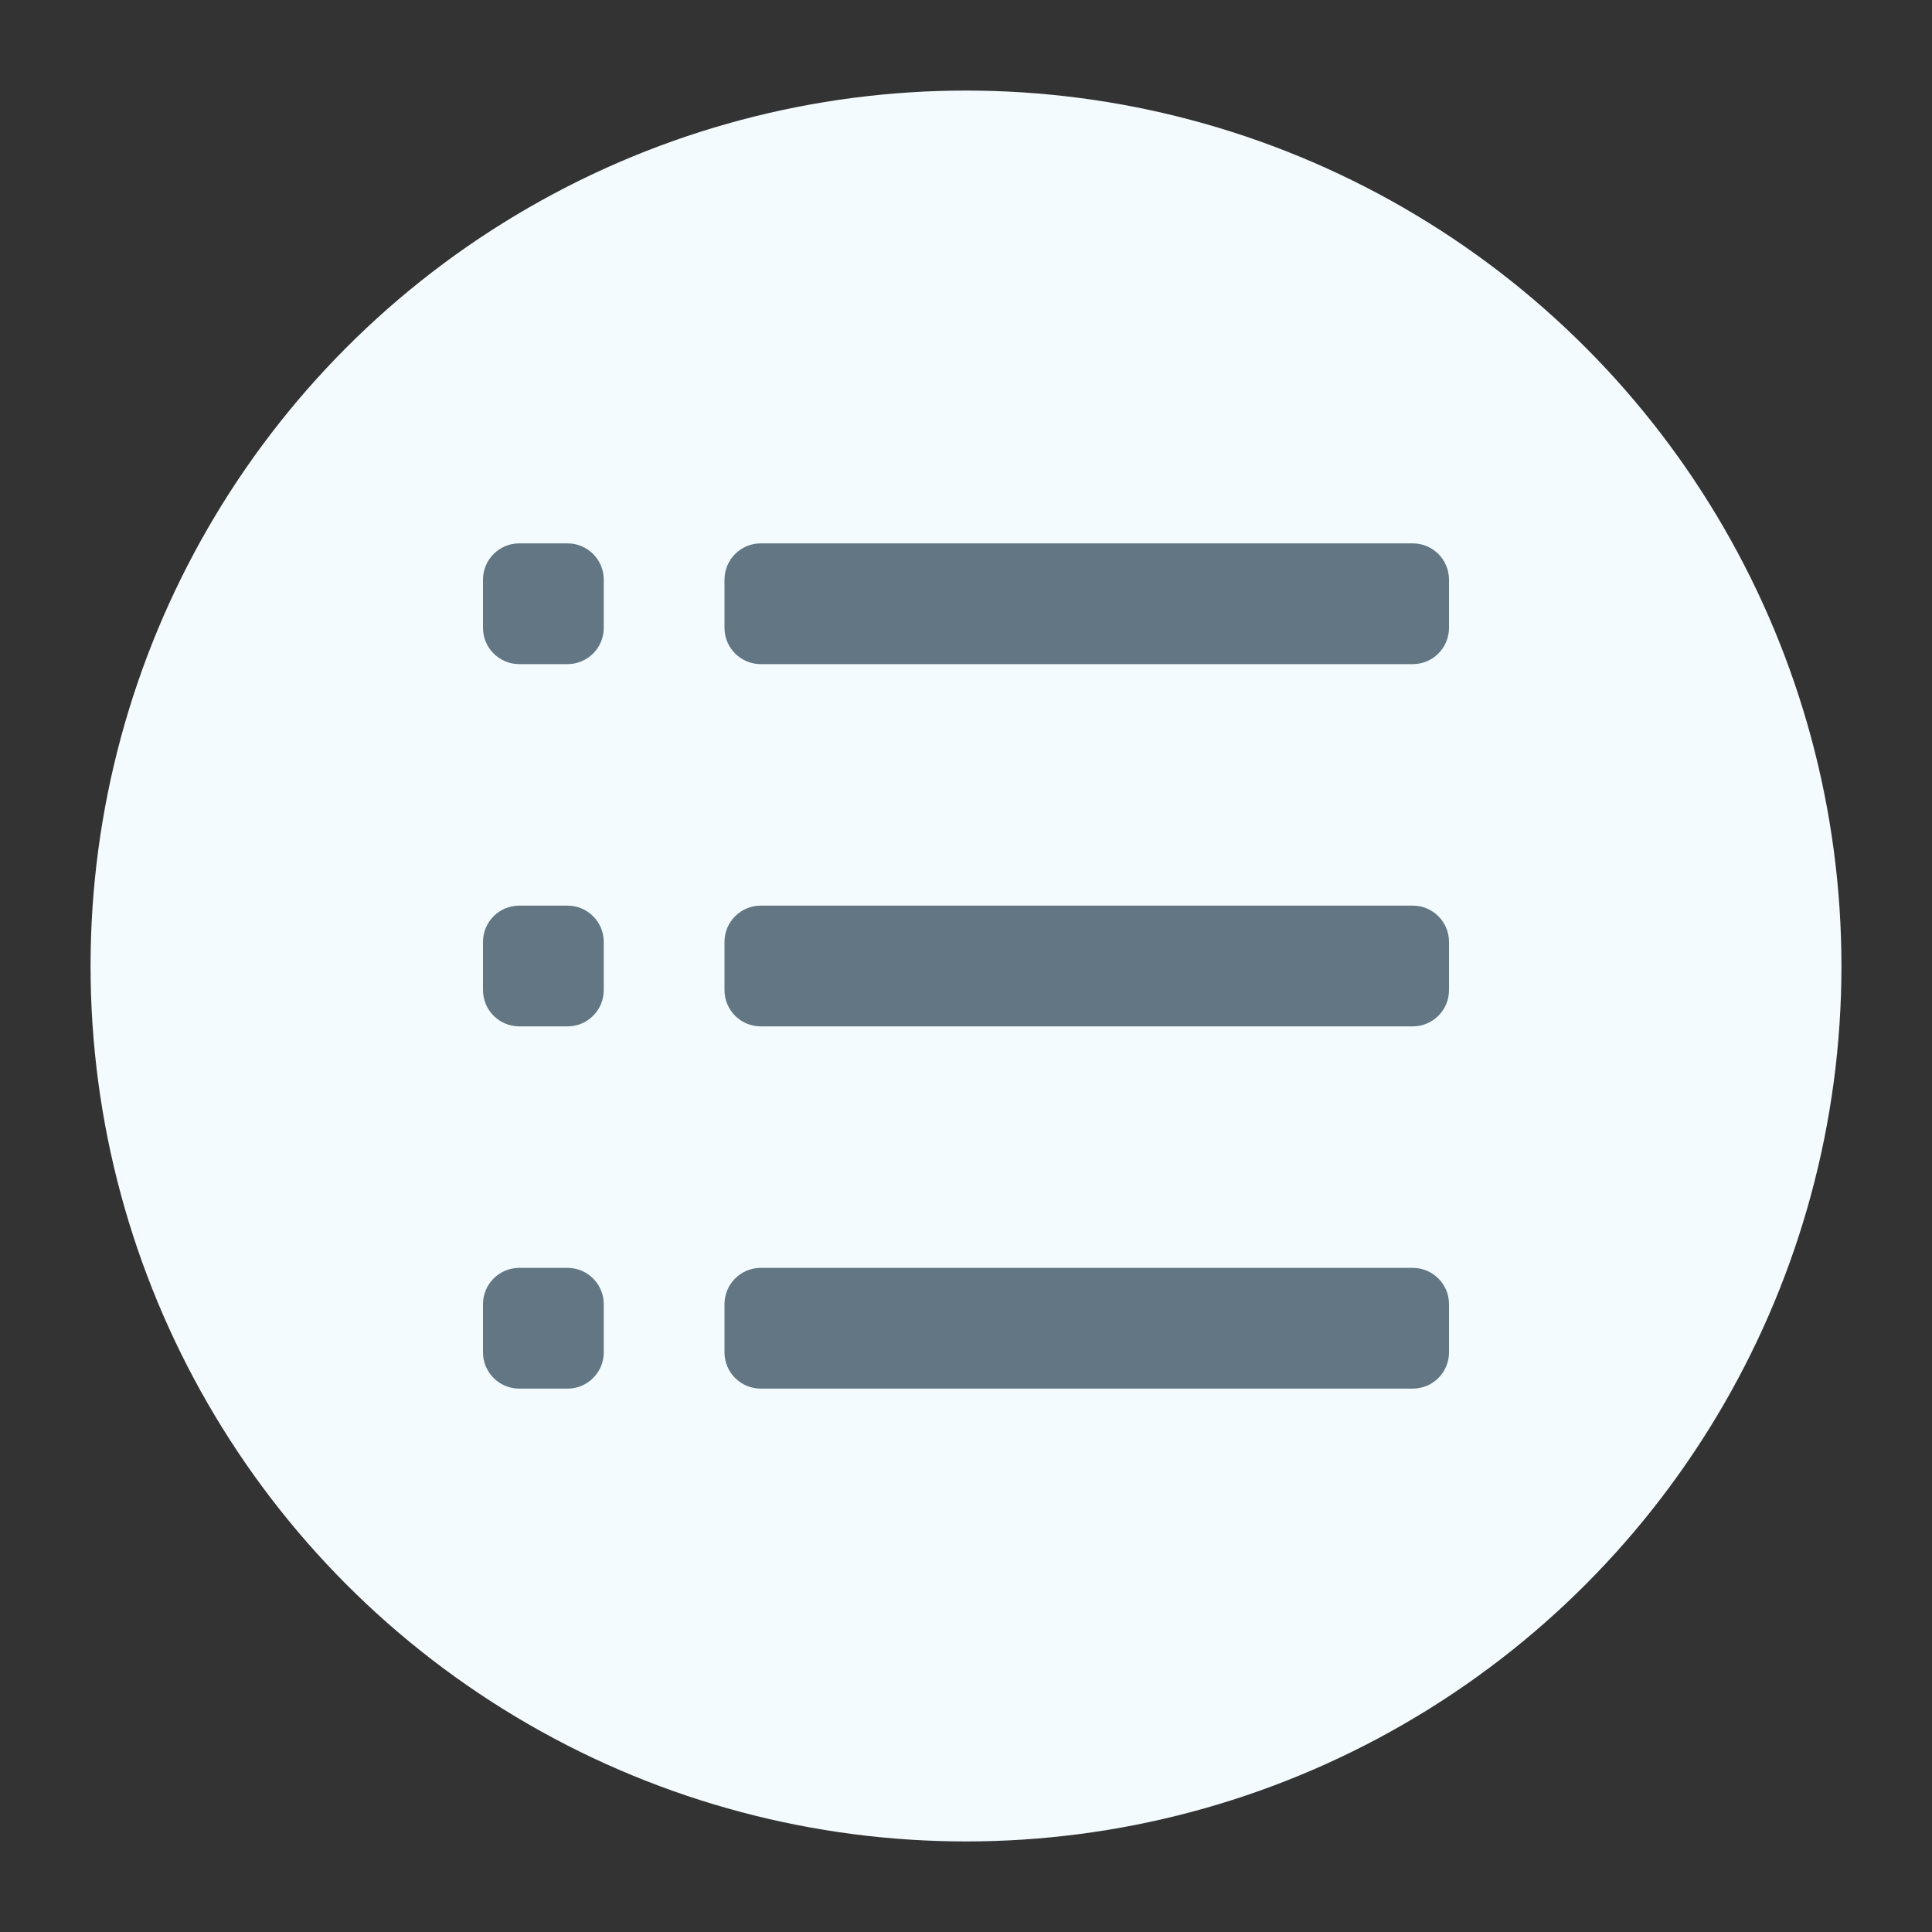 <svg version="1.1" xmlns="http://www.w3.org/2000/svg" xmlns:xlink="http://www.w3.org/1999/xlink" x="0px" y="0px" viewBox="0 0 32 32" style="enable-background:new 0 0 32 32;" xml:space="preserve"><rect x="0" y="0" width="32" height="32" fill="#333333" stroke="none"/><circle cx="16" cy="16" r="14" fill="#f3fbff" stroke="#f3fbff"/><path d="M8.6,9C8.269,9,8,9.269,8,9.6v0.8C8,10.731,8.269,11,8.6,11h0.8c0.331,0,0.6-0.269,0.6-0.6V9.6
	C10,9.269,9.731,9,9.4,9H8.6z M12.6,9C12.269,9,12,9.269,12,9.6v0.8c0,0.331,0.269,0.6,0.6,0.6h10.8c0.331,0,0.6-0.269,0.6-0.6V9.6
	C24,9.269,23.731,9,23.4,9H12.6z M12.6,15c-0.331,0-0.6,0.269-0.6,0.6v0.8c0,0.331,0.269,0.6,0.6,0.6h10.8
	c0.331,0,0.6-0.269,0.6-0.6v-0.8c0-0.331-0.269-0.6-0.6-0.6H12.6z M12,21.6c0-0.331,0.269-0.6,0.6-0.6h10.8
	c0.331,0,0.6,0.269,0.6,0.6v0.8c0,0.331-0.269,0.6-0.6,0.6H12.6c-0.331,0-0.6-0.269-0.6-0.6V21.6z M8,15.6C8,15.269,8.269,15,8.6,15
	h0.8c0.331,0,0.6,0.269,0.6,0.6v0.8c0,0.331-0.269,0.6-0.6,0.6H8.6C8.269,17,8,16.731,8,16.4V15.6z M8.6,21
	C8.269,21,8,21.269,8,21.6v0.8C8,22.731,8.269,23,8.6,23h0.8c0.331,0,0.6-0.269,0.6-0.6v-0.8c0-0.331-0.269-0.6-0.6-0.6H8.6z" fill-rule="evenodd" clip-rule="evenodd" fill="#627783"/><circle cx="16" cy="16" r="15.5" fill="none" stroke="none"/></svg>